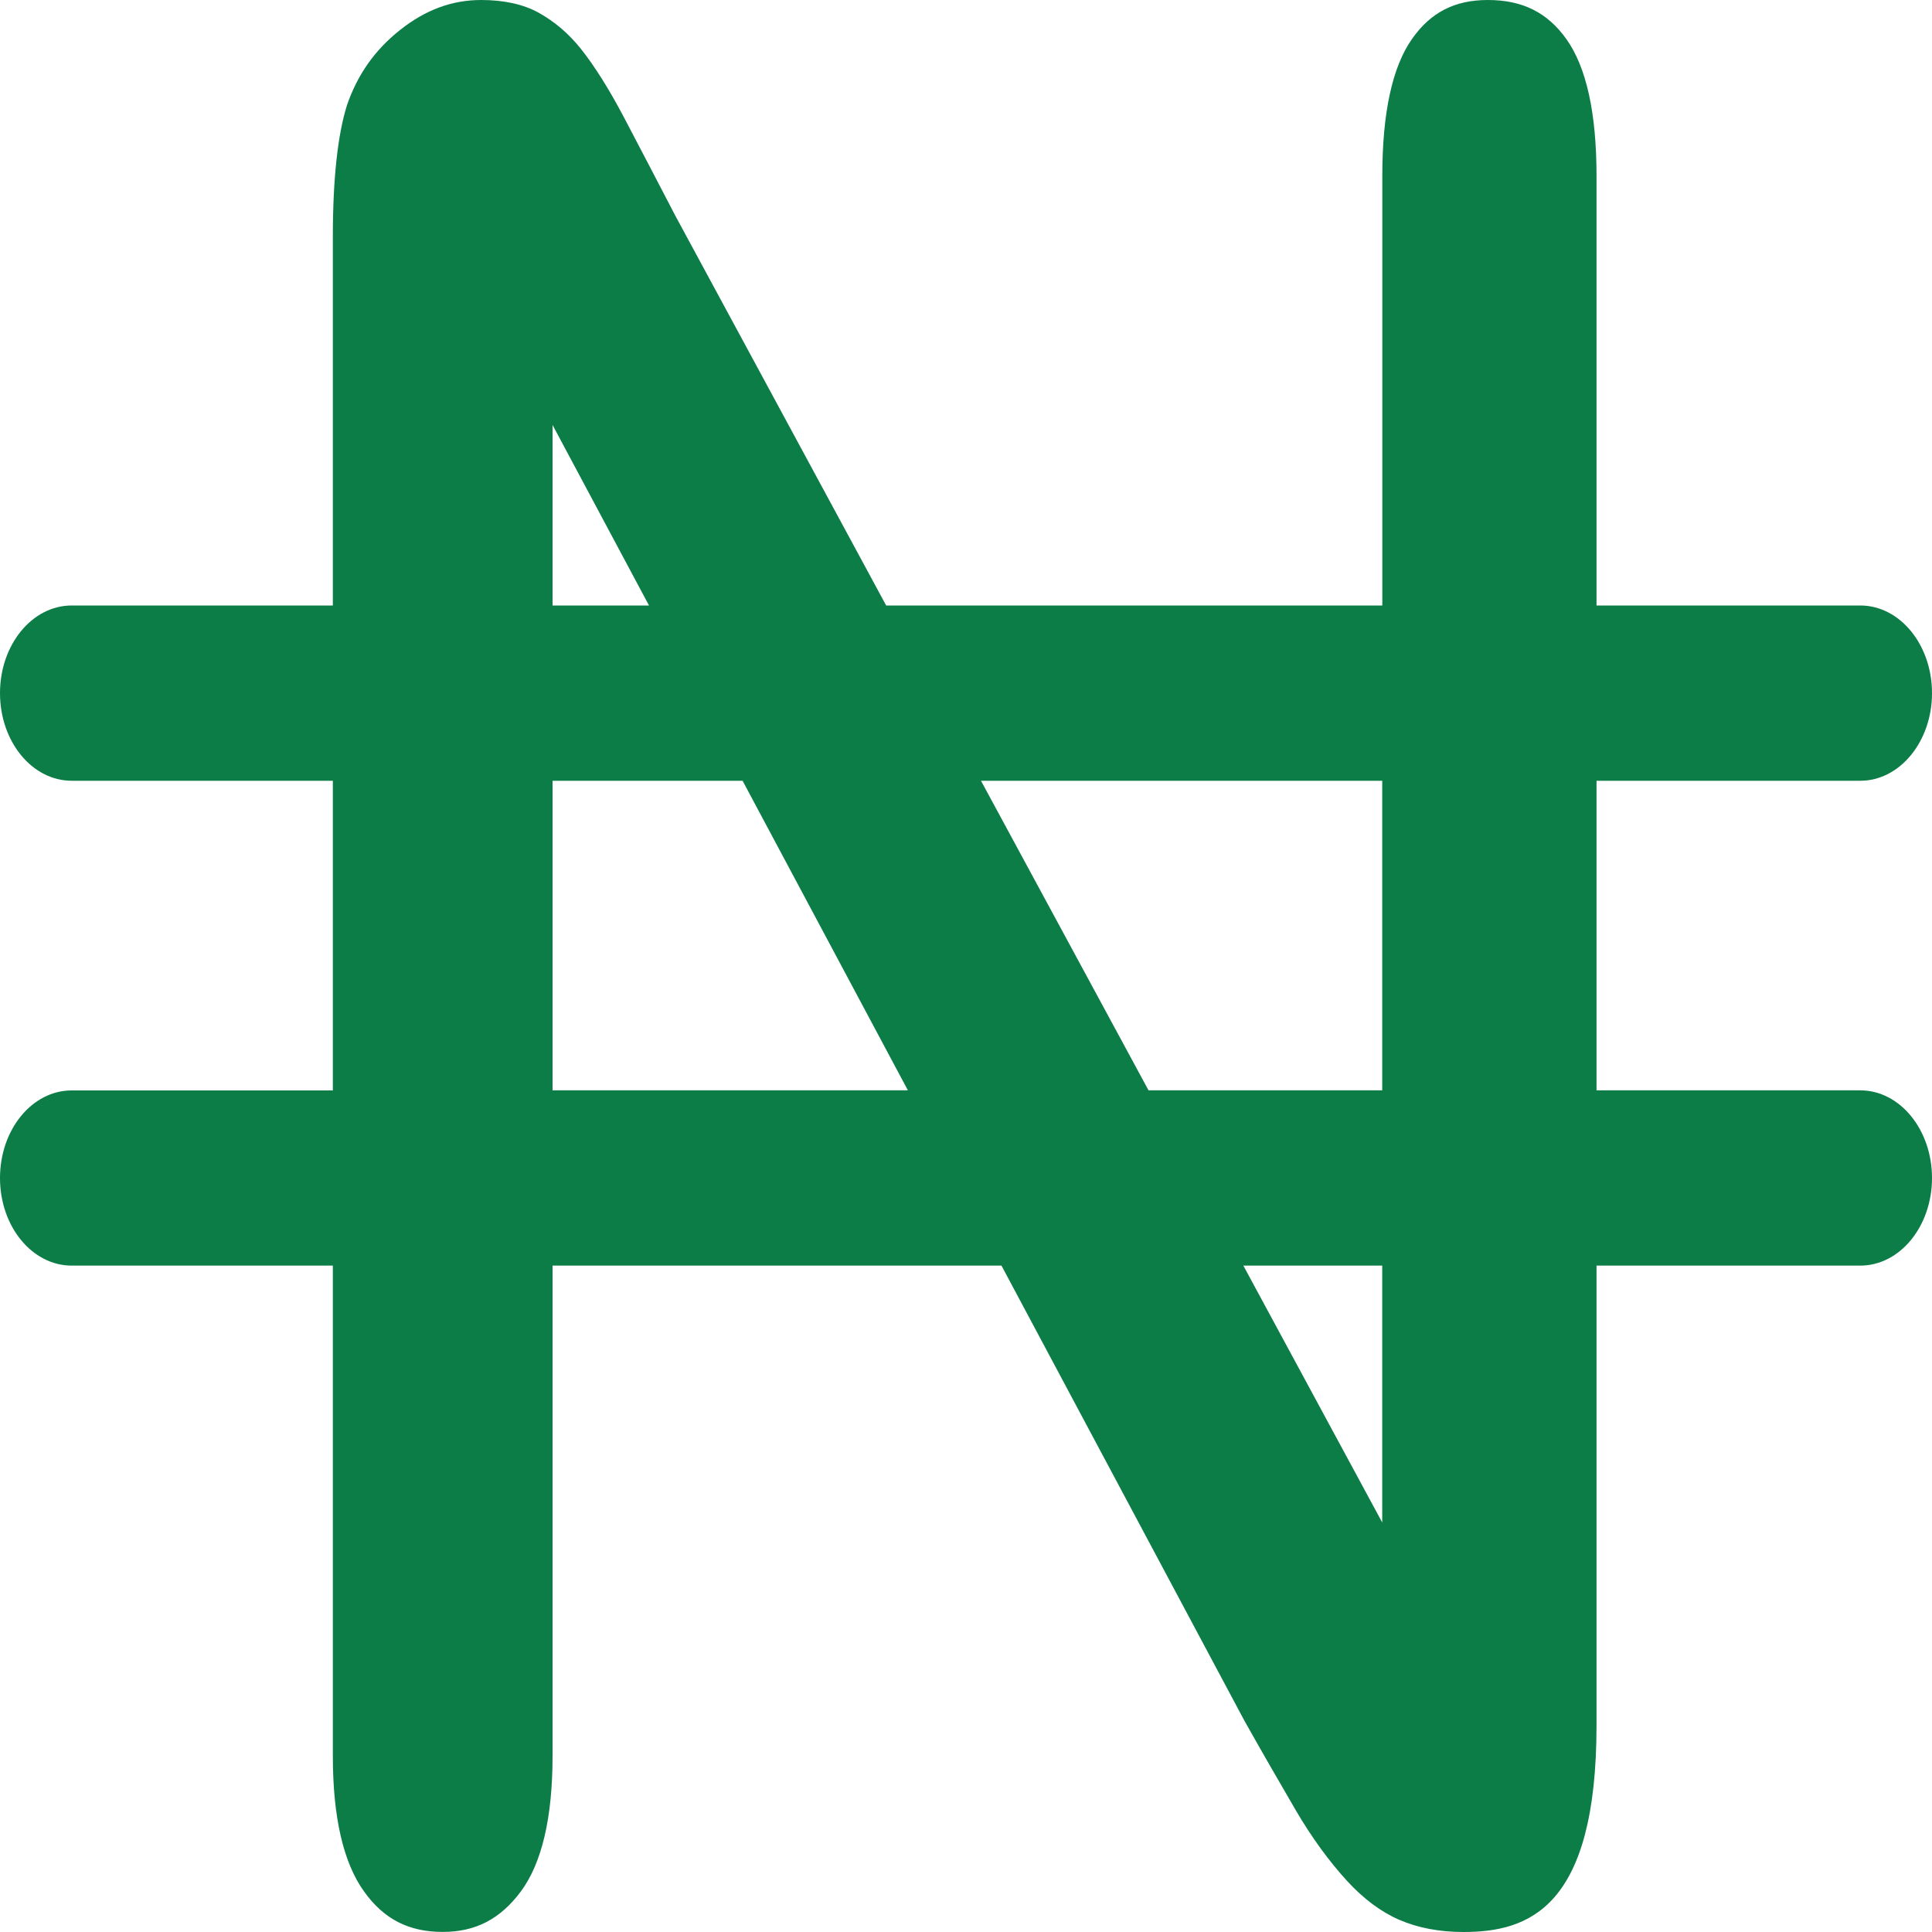 <svg width="25" height="25" viewBox="0 0 25 25" fill="none" xmlns="http://www.w3.org/2000/svg">
<path d="M24.072 14.109H20.659V10.103H24.072C24.584 10.103 25 9.595 25 8.969C25 8.342 24.584 7.835 24.072 7.835H20.659V2.276C20.659 1.464 20.528 0.869 20.269 0.506C20.023 0.161 19.7 0 19.252 0C18.824 0 18.513 0.16 18.272 0.503C18.016 0.866 17.887 1.462 17.887 2.276V7.835H11.467L8.738 2.79C8.504 2.34 8.284 1.918 8.071 1.513C7.879 1.149 7.692 0.852 7.515 0.63C7.358 0.434 7.18 0.282 6.971 0.165C6.774 0.056 6.524 0 6.227 0C5.849 0 5.506 0.127 5.178 0.387C4.853 0.644 4.628 0.961 4.491 1.358C4.371 1.735 4.307 2.313 4.307 3.058V7.835H0.928C0.415 7.835 0 8.343 0 8.969C0 9.596 0.415 10.103 0.928 10.103H4.307V14.11H0.928C0.415 14.11 0 14.617 0 15.244C0 15.87 0.415 16.377 0.928 16.377H4.307V22.724C4.307 23.512 4.442 24.102 4.711 24.476C4.966 24.833 5.289 24.999 5.729 24.999C6.153 24.999 6.474 24.833 6.74 24.475C7.012 24.108 7.15 23.519 7.15 22.724V16.377H12.959L16.102 22.265C16.321 22.655 16.547 23.047 16.772 23.433C16.975 23.779 17.197 24.083 17.43 24.338C17.641 24.568 17.866 24.737 18.101 24.84C18.343 24.946 18.625 25 18.938 25C19.788 25 20.659 24.682 20.659 22.324V16.377H24.072C24.584 16.377 25 15.87 25 15.243C25 14.617 24.584 14.109 24.072 14.109ZM17.886 10.103V14.109H14.862L12.694 10.103H17.886ZM7.15 5.499L8.398 7.835H7.15V5.499ZM7.15 14.109V10.103H9.609L11.748 14.109H7.15ZM17.886 19.701L16.089 16.377H17.886V19.701Z" fill="#0D7D47"/>
</svg>
